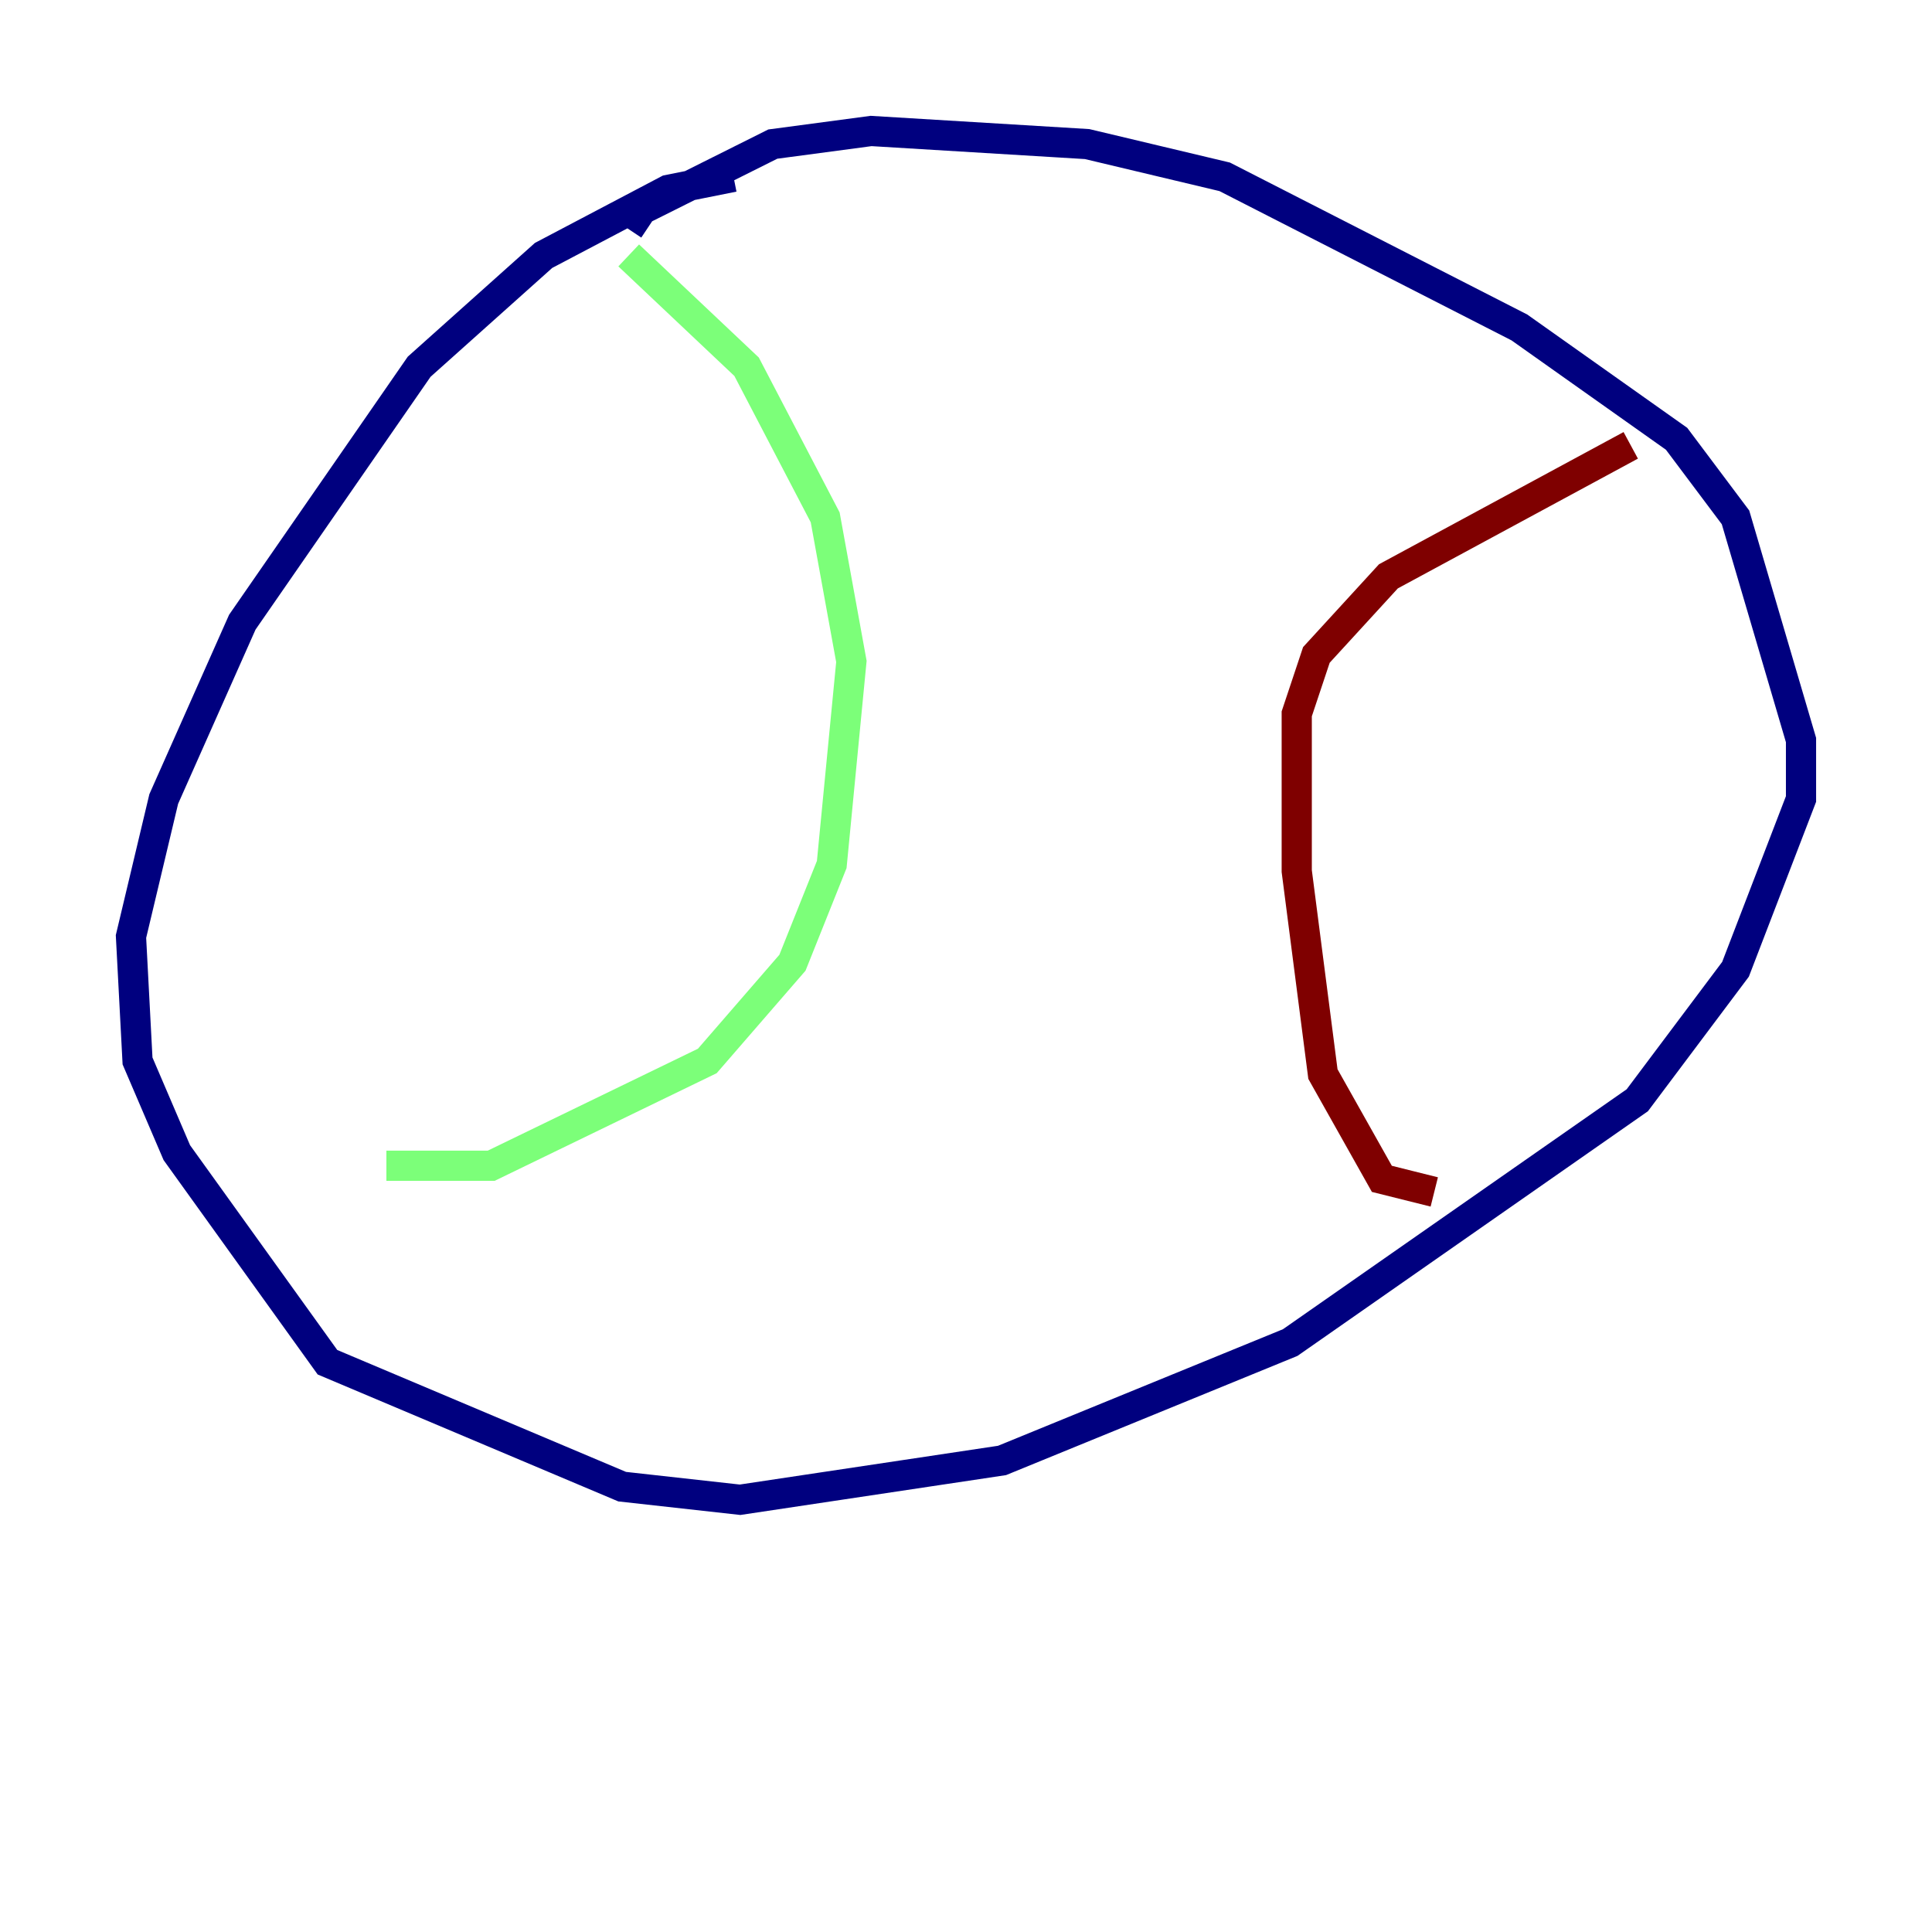 <?xml version="1.0" encoding="utf-8" ?>
<svg baseProfile="tiny" height="128" version="1.2" viewBox="0,0,128,128" width="128" xmlns="http://www.w3.org/2000/svg" xmlns:ev="http://www.w3.org/2001/xml-events" xmlns:xlink="http://www.w3.org/1999/xlink"><defs /><polyline fill="none" points="48.597,11.715 44.258,12.583 36.014,16.922 27.77,24.298 16.054,41.22 10.848,52.936 8.678,62.047 9.112,70.291 11.715,76.366 21.695,90.251 41.22,98.495 49.031,99.363 66.386,96.759 85.478,88.949 108.475,72.895 114.983,64.217 119.322,52.936 119.322,49.031 114.983,34.278 111.078,29.071 100.664,21.695 81.139,11.715 72.027,9.546 57.709,8.678 51.2,9.546 42.522,13.885 41.654,15.186" stroke="#00007f" stroke-width="2" /><polyline fill="none" points="41.654,16.922 49.464,24.298 54.671,34.278 56.407,43.824 55.105,57.275 52.502,63.783 46.861,70.291 32.542,77.234 25.6,77.234" stroke="#7cff79" stroke-width="2" /><polyline fill="none" points="108.041,29.505 91.986,38.183 87.214,43.39 85.912,47.295 85.912,57.709 87.647,71.159 91.552,78.102 95.024,78.969" stroke="#7f0000" stroke-width="2" /></svg>